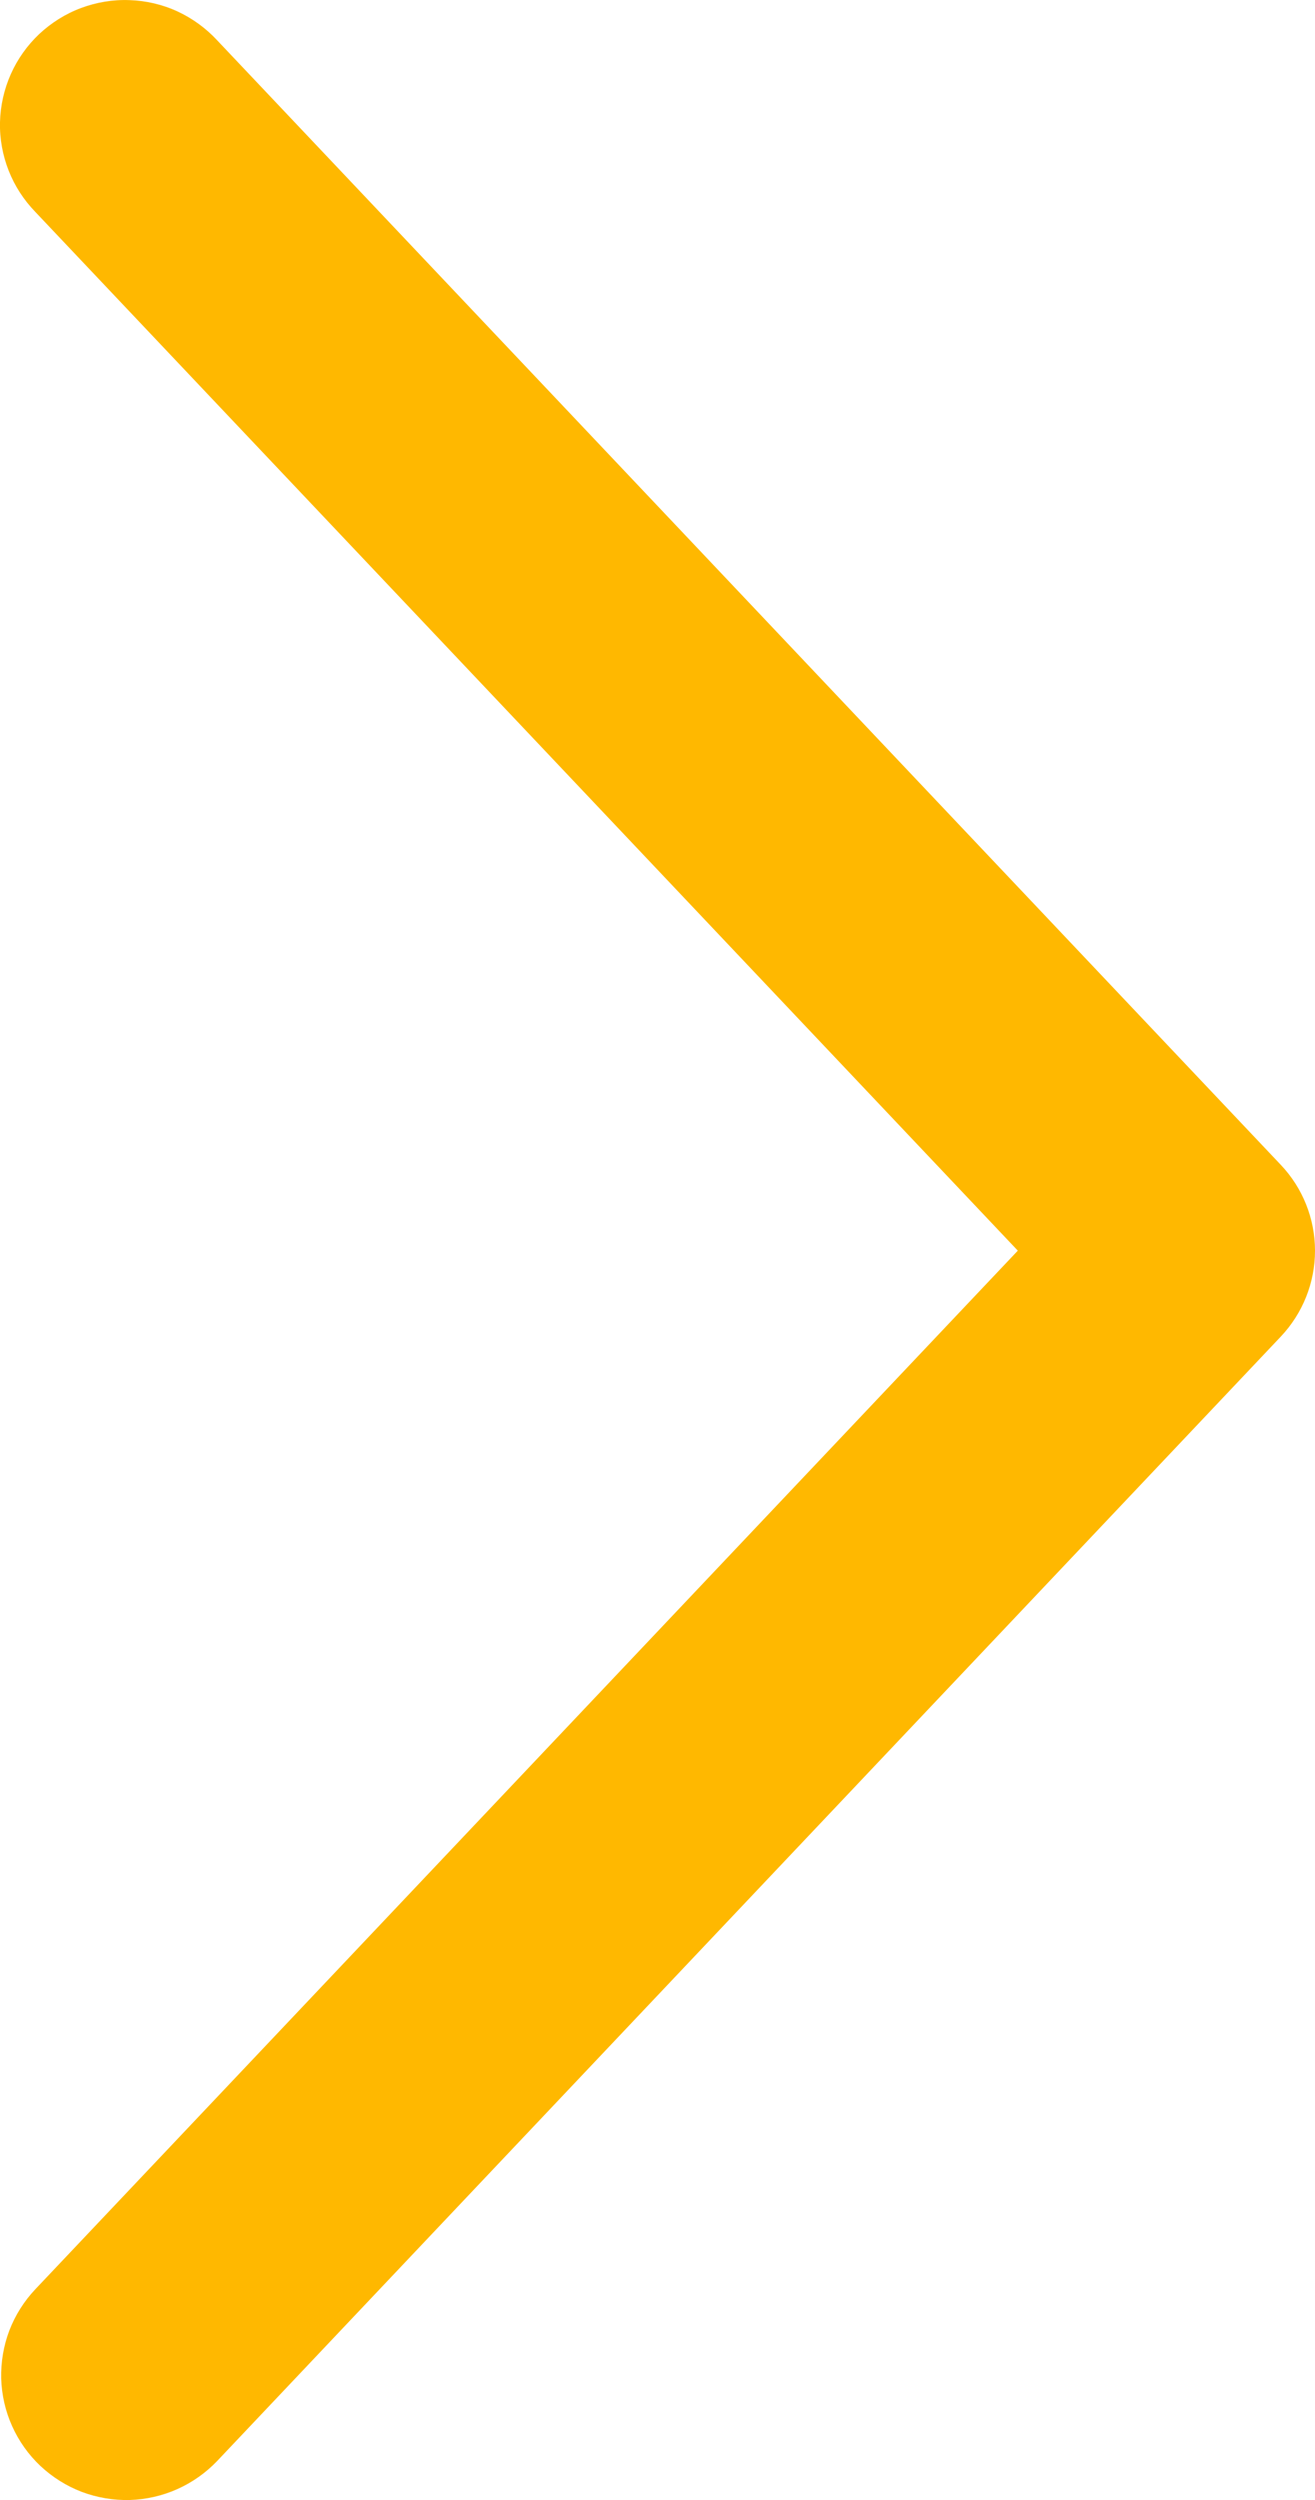 <svg width="10" height="19" viewBox="0 0 10 19" fill="none" xmlns="http://www.w3.org/2000/svg">
<path d="M0.269 17.398C0.183 17.489 0.116 17.595 0.071 17.712C0.027 17.828 0.006 17.953 0.009 18.077C0.013 18.202 0.041 18.325 0.092 18.438C0.143 18.552 0.216 18.655 0.307 18.741C0.398 18.826 0.504 18.893 0.621 18.938C0.738 18.982 0.862 19.003 0.987 19C1.112 18.996 1.235 18.968 1.349 18.917C1.463 18.866 1.566 18.793 1.652 18.703L9.74 10.158C9.907 9.981 10 9.748 10 9.505C10 9.263 9.907 9.029 9.74 8.853L1.652 0.307C1.567 0.215 1.464 0.14 1.35 0.087C1.235 0.034 1.111 0.005 0.985 0.001C0.859 -0.004 0.734 0.017 0.616 0.061C0.498 0.105 0.39 0.173 0.298 0.259C0.207 0.345 0.133 0.449 0.082 0.564C0.031 0.679 0.003 0.803 0 0.929C-0.003 1.055 0.02 1.18 0.066 1.297C0.112 1.414 0.181 1.52 0.269 1.611L7.74 9.505L0.269 17.398Z" fill="#FFB800"/>
</svg>

